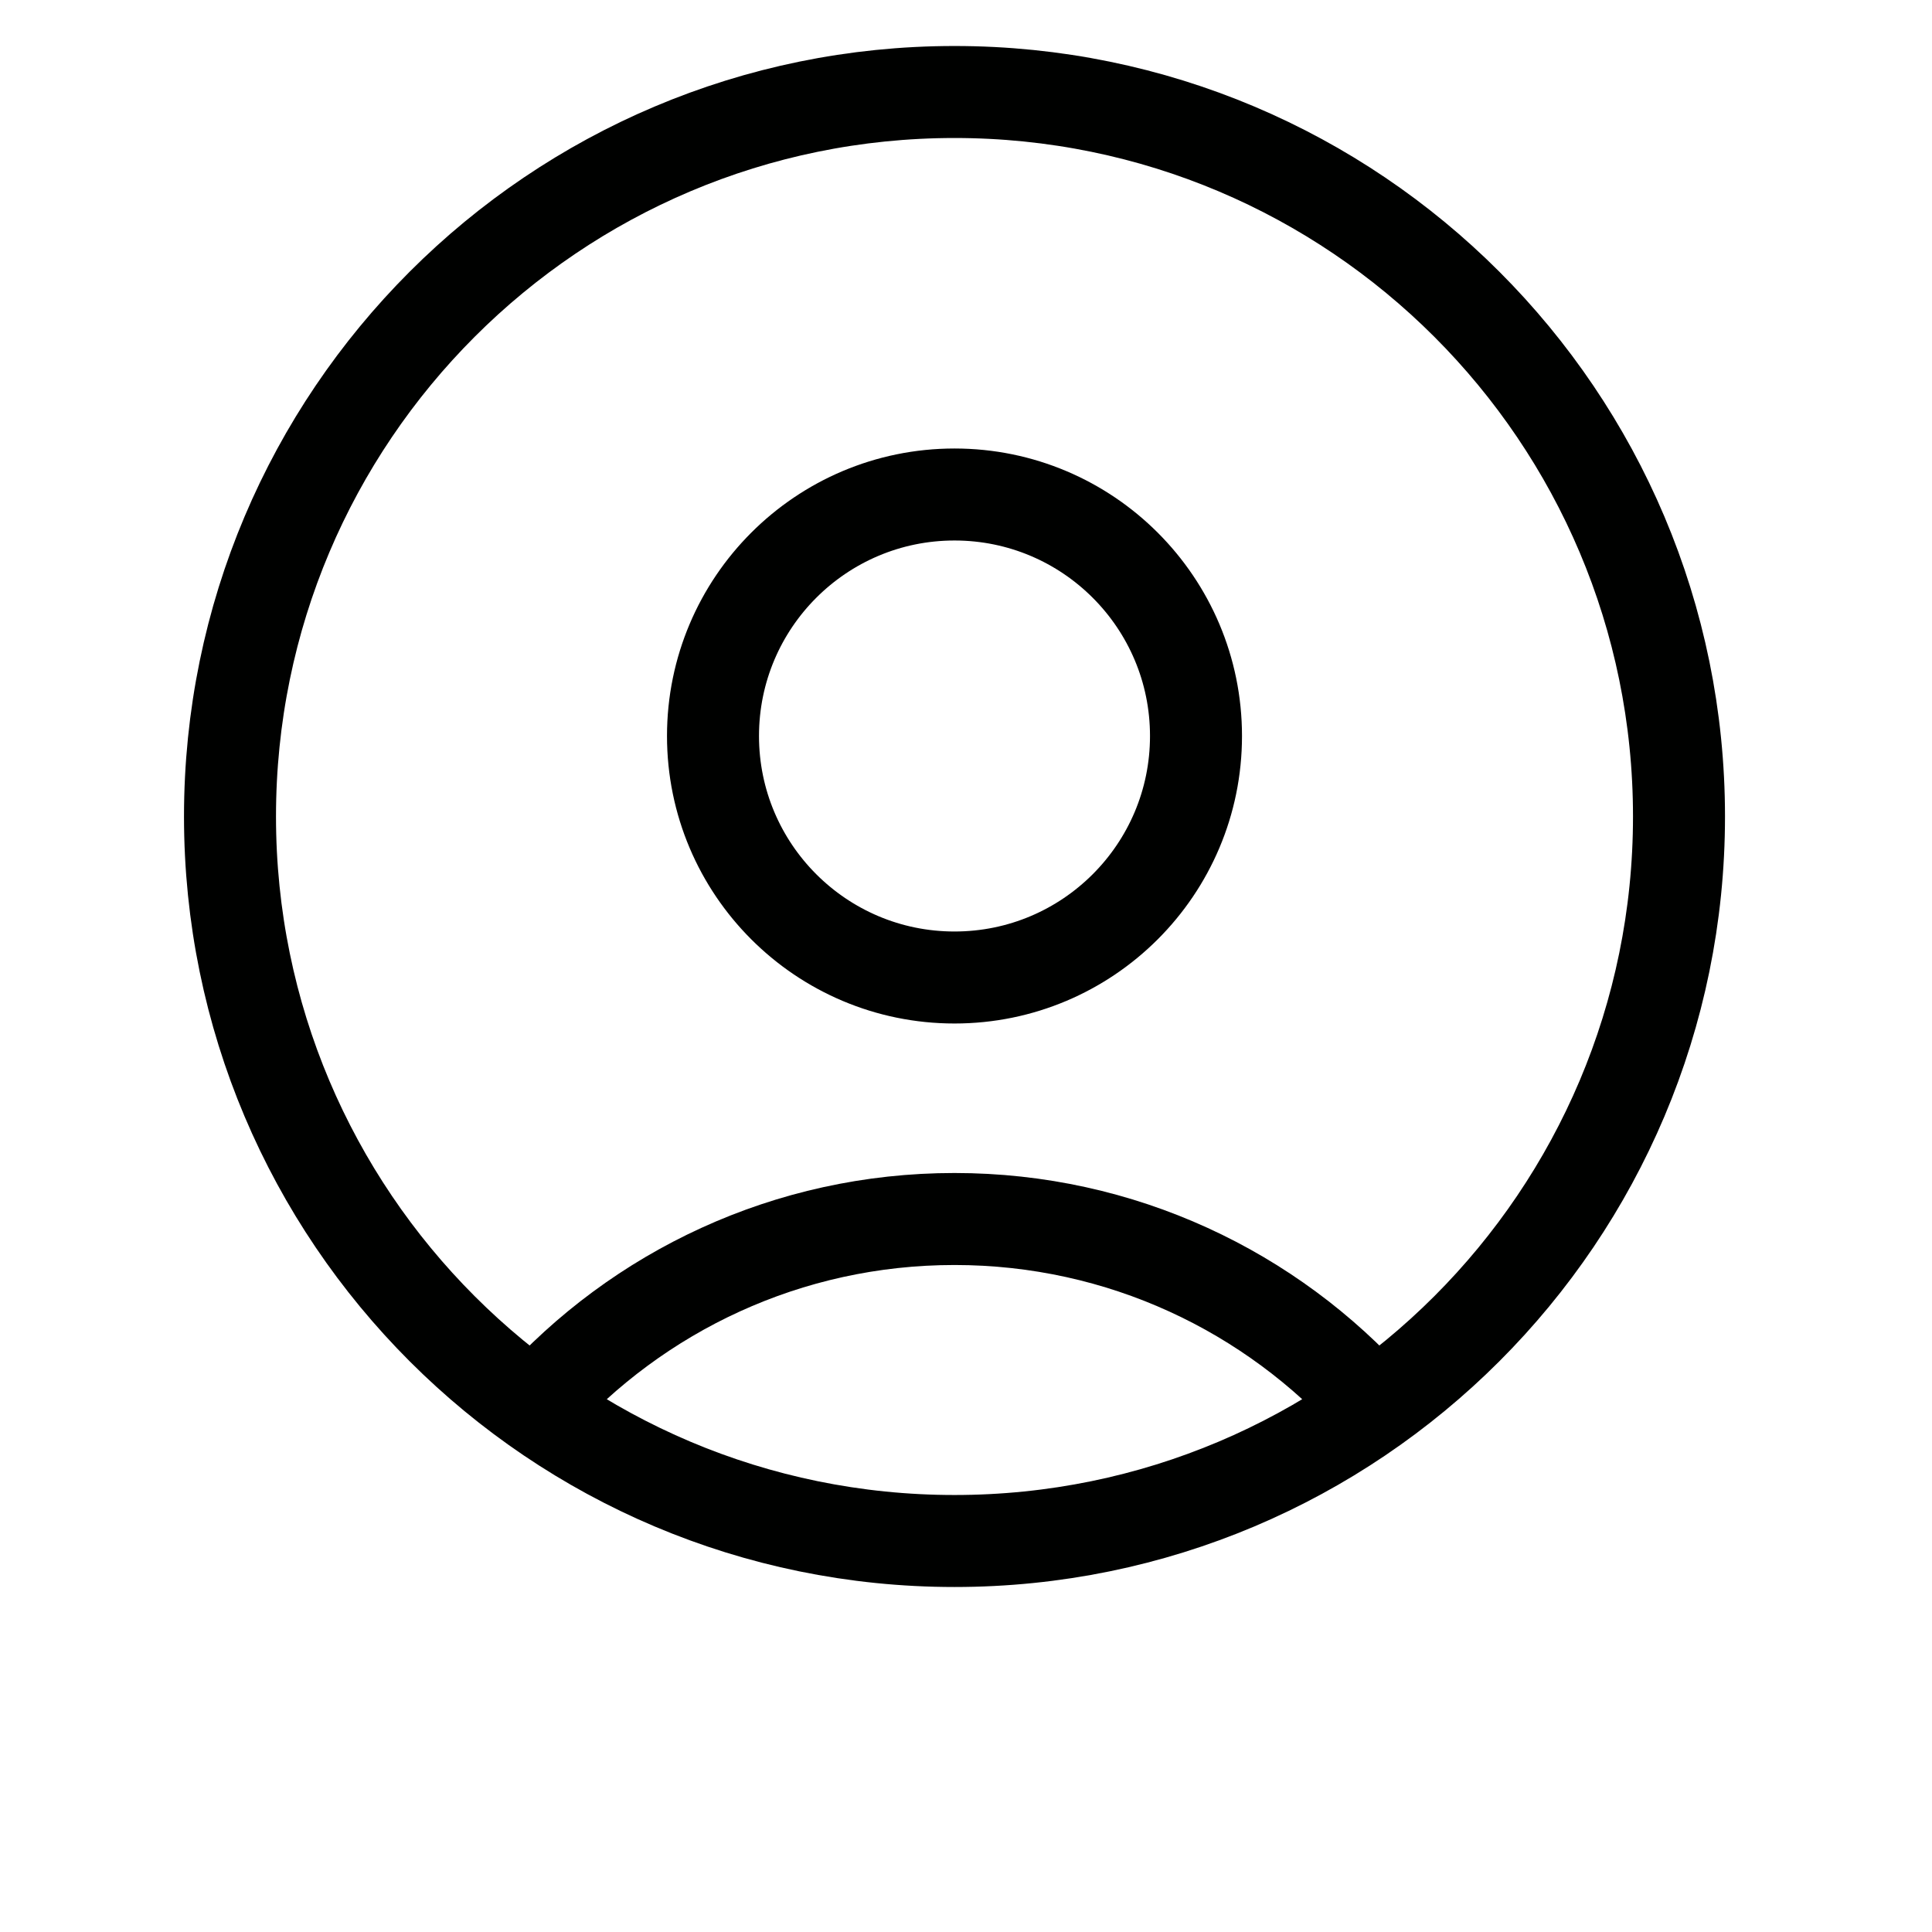 <svg width="42" height="42" viewBox="0 0 42 42" fill="none" xmlns="http://www.w3.org/2000/svg">
<path d="M29.879 30.581C27.636 28.076 24.377 26.5 20.75 26.5C17.123 26.5 13.864 28.076 11.621 30.581M20.75 33.5C12.052 33.5 5 26.448 5 17.75C5 9.052 12.052 2 20.75 2C29.448 2 36.5 9.052 36.5 17.75C36.5 26.448 29.448 33.5 20.75 33.5ZM20.75 21.25C17.851 21.25 15.5 18.899 15.5 16C15.5 13.101 17.851 10.75 20.75 10.75C23.649 10.75 26 13.101 26 16C26 18.899 23.649 21.25 20.75 21.25Z" stroke="#000100" stroke-width="2" stroke-linecap="round" stroke-linejoin="round"/>
</svg>
